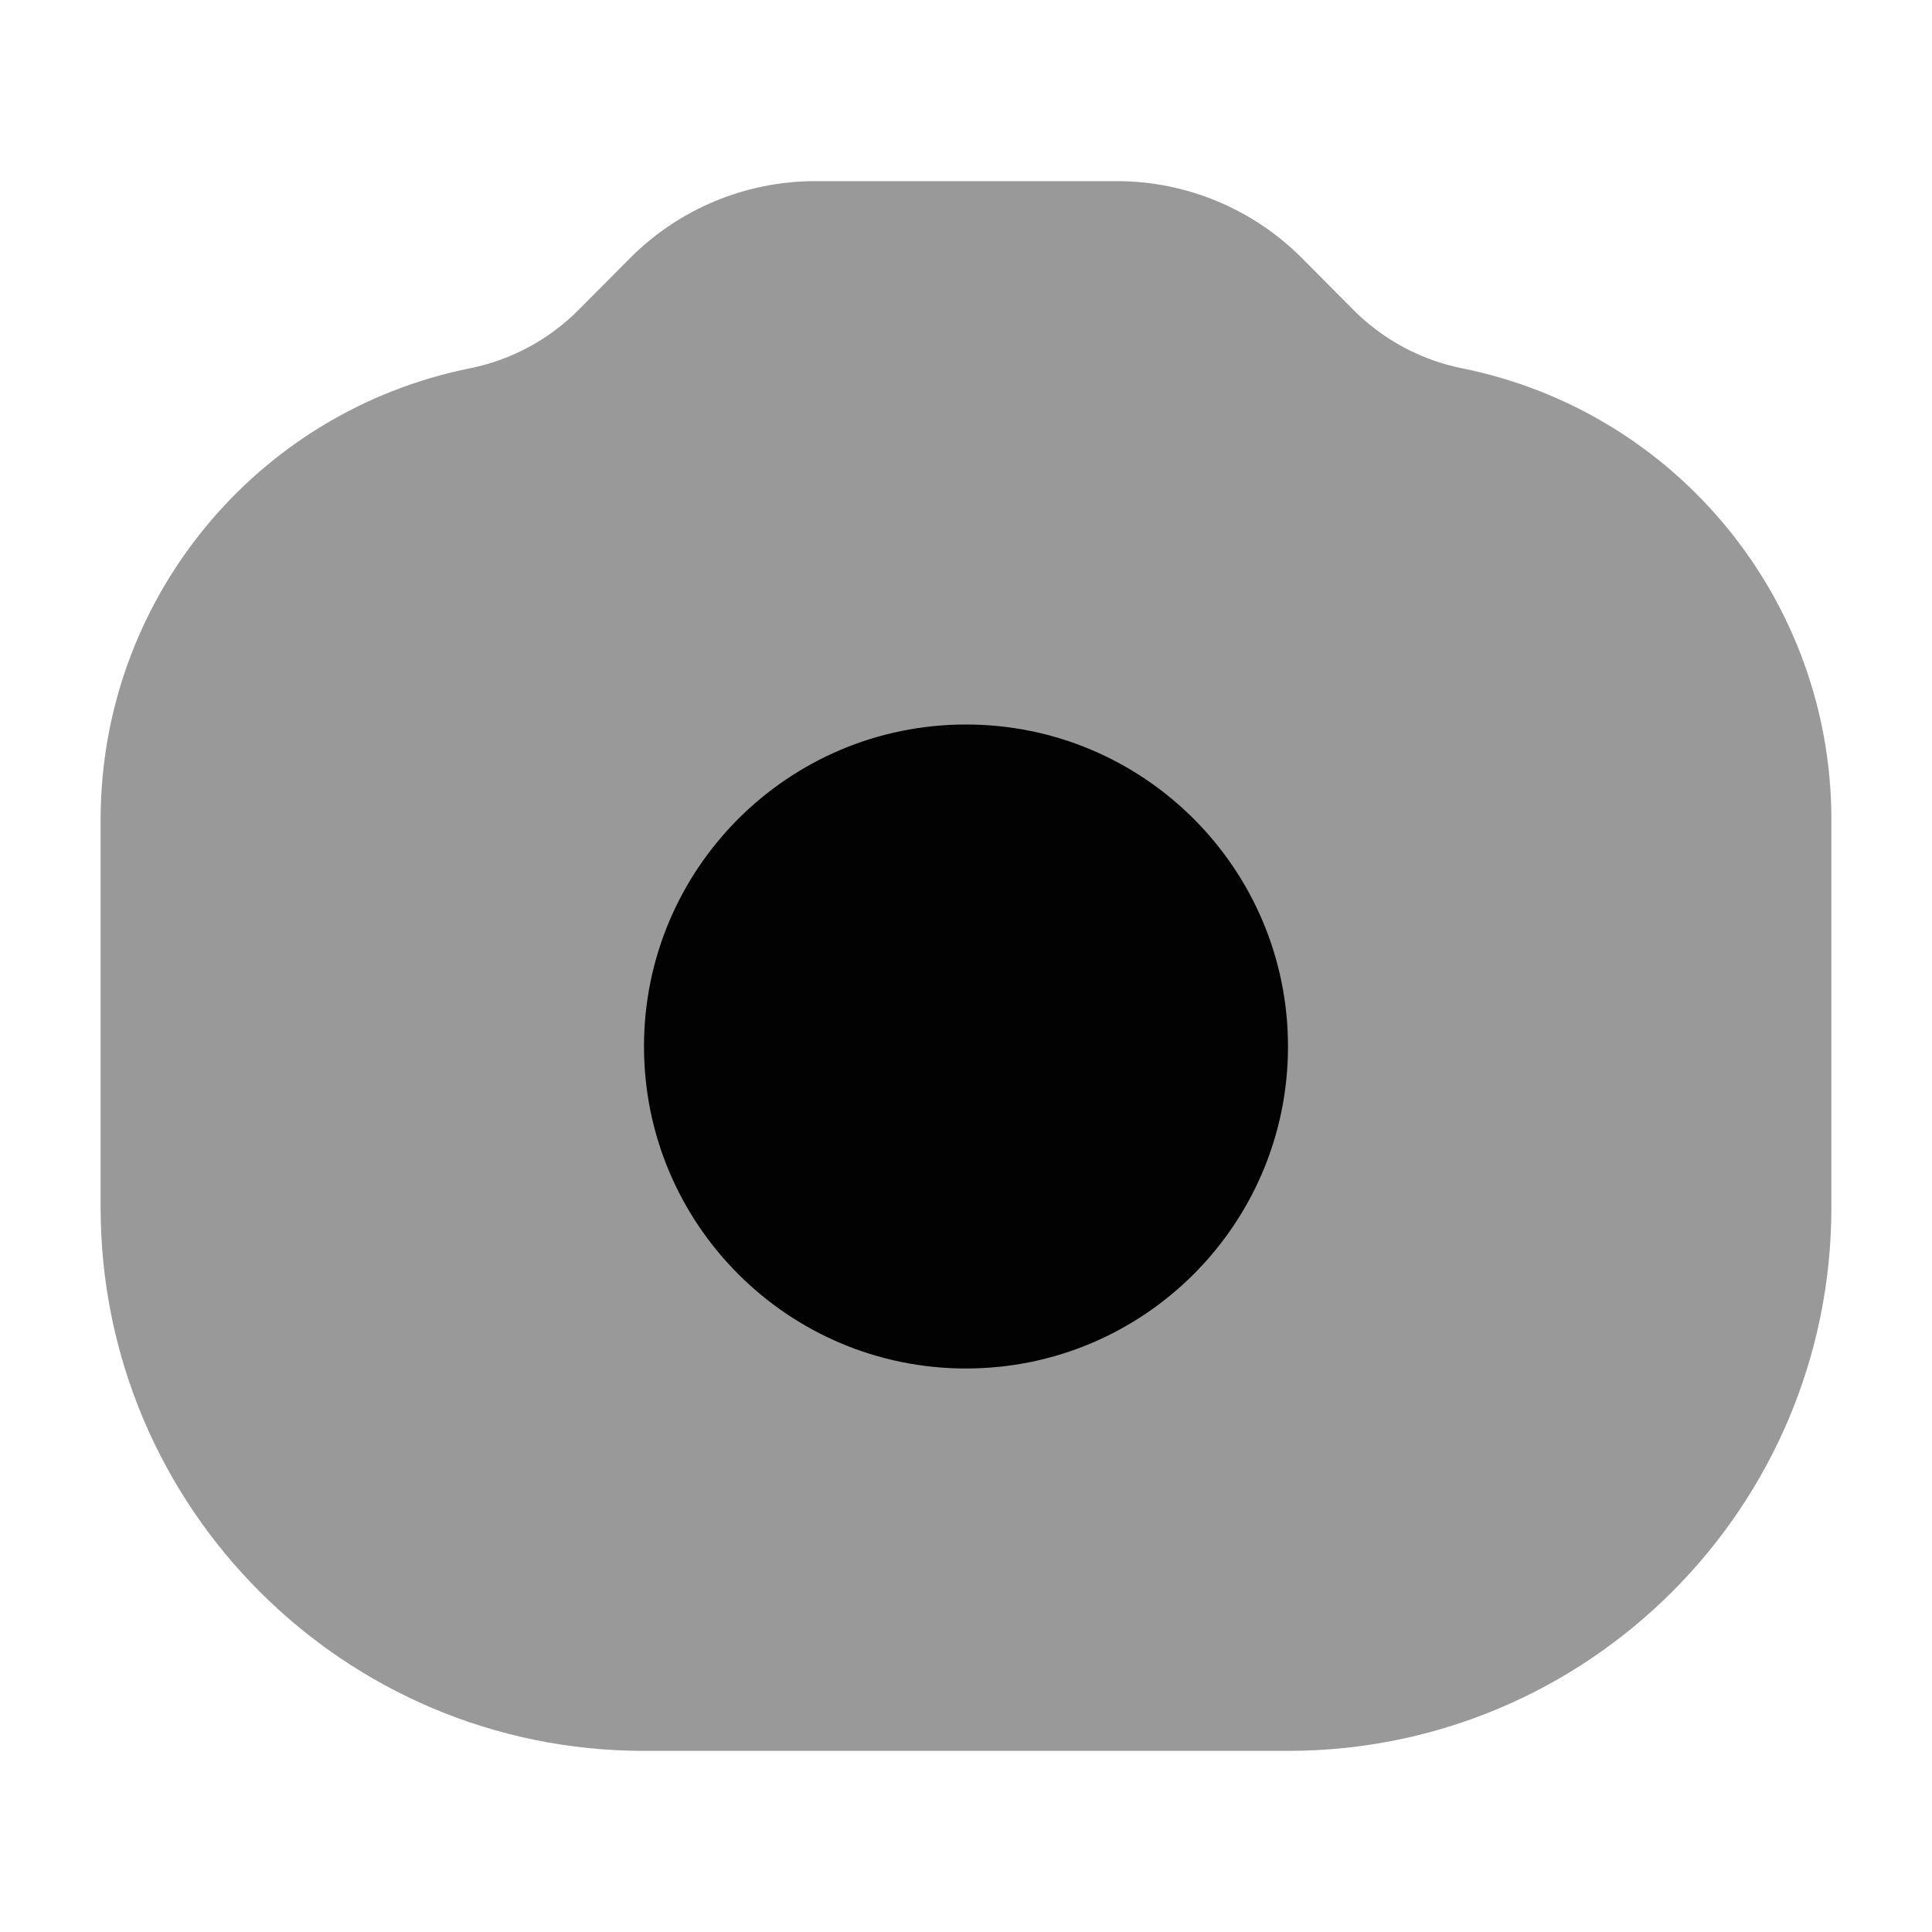 <svg width="24" height="24" viewBox="0 0 24 24" fill="none" xmlns="http://www.w3.org/2000/svg">
<path opacity="0.4" d="M7.19 3.847L7.822 3.211C8.432 2.596 9.262 2.25 10.129 2.25H13.871C14.738 2.25 15.568 2.596 16.178 3.211L16.81 3.847C17.178 4.218 17.649 4.472 18.162 4.575C20.831 5.113 22.75 7.458 22.75 10.181V15C22.75 18.728 19.728 21.75 16 21.75H8C4.272 21.75 1.25 18.728 1.25 15V10.181C1.25 7.458 3.17 5.113 5.838 4.575C6.351 4.472 6.822 4.218 7.19 3.847Z" fill="#020203"/>
<path d="M8 13C8 15.209 9.791 17 12 17C14.209 17 16 15.209 16 13C16 10.791 14.209 9 12 9C9.791 9 8 10.791 8 13Z" fill="#020203"/>
</svg>
